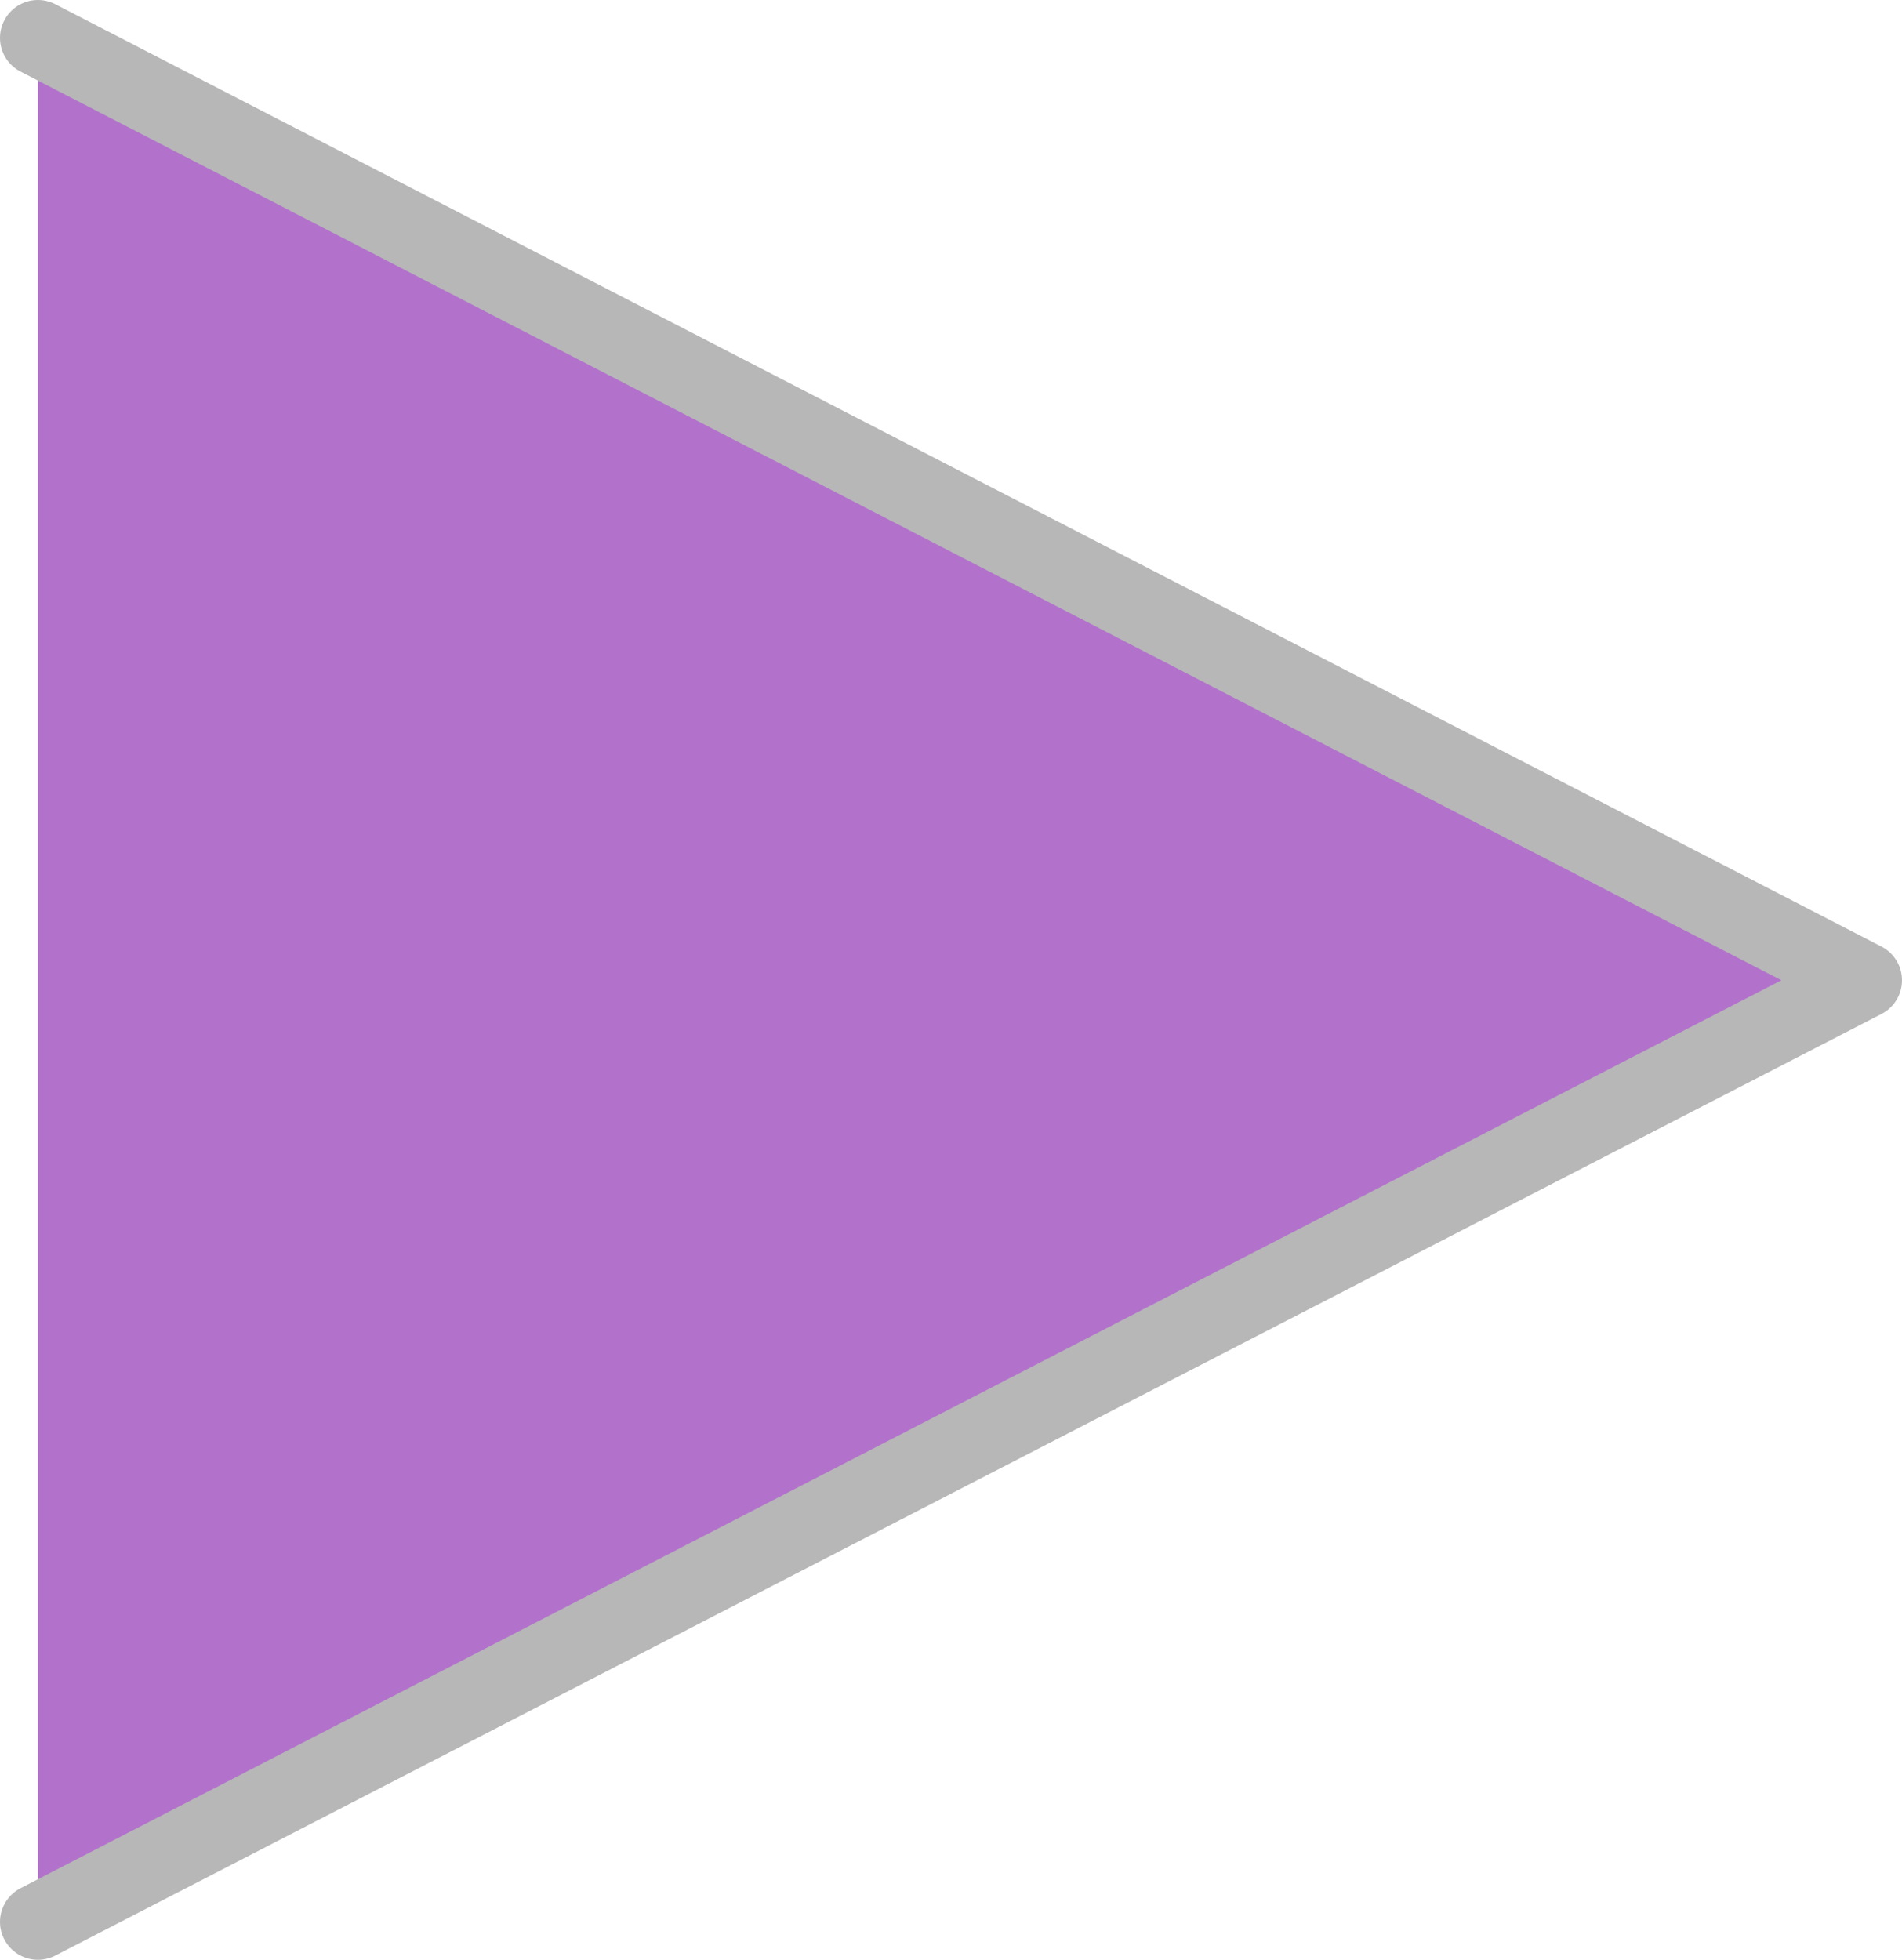 <svg xmlns="http://www.w3.org/2000/svg" viewBox="0 0 25.09 25.85"><defs><style>.cls-1{fill:#b272cc;stroke:#b7b7b7;stroke-linecap:round;stroke-linejoin:round;}</style></defs><title>arrow_tip_purple</title><g id="Layer_2" data-name="Layer 2"><g id="FIH_Timeline" data-name="FIH Timeline"><polyline class="cls-1" points="0.5 0.5 24.59 12.93 0.5 25.35"/></g></g></svg>